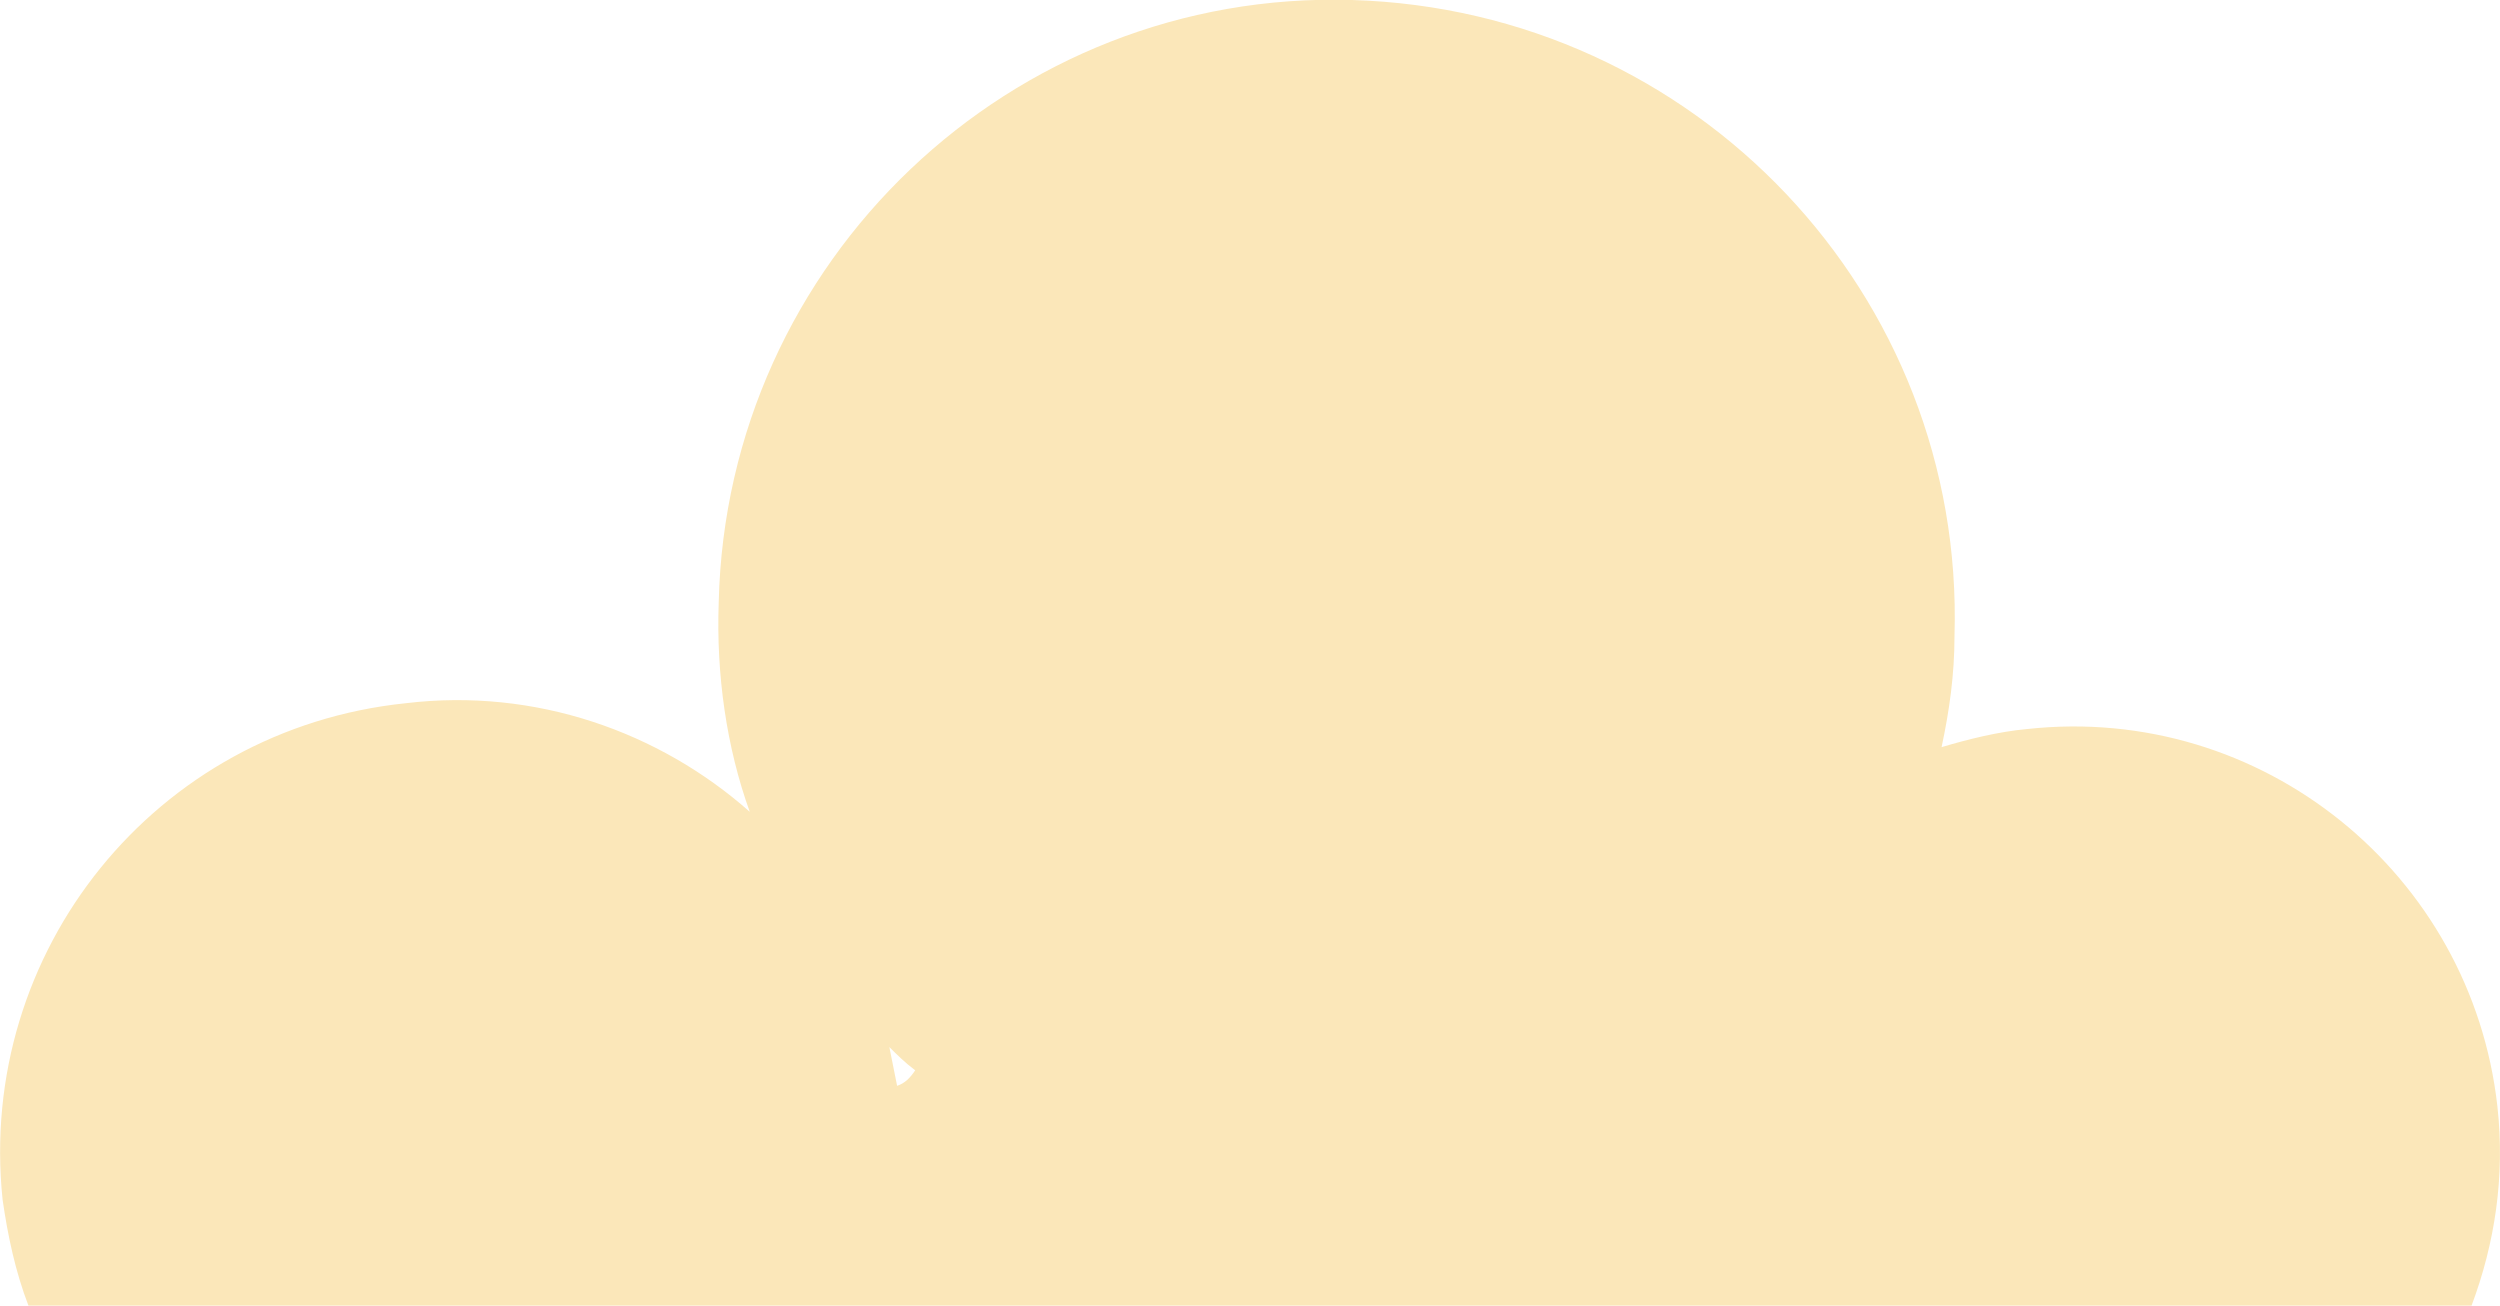 <svg id="Layer_1" xmlns="http://www.w3.org/2000/svg" viewBox="0 0 96.7 50.5">
  <style>
    .st0{fill:#FBE7B9;}
  </style>
  <path class="st0" d="M96.6 42.8c-1-9-9.1-15.6-18.2-14.6-1.1.1-2.3.4-3.3.7.3-1.4.5-2.8.5-4.3C76 11.4 65.6.4 52.3 0 39.1-.4 28.1 10.1 27.8 23.3c-.1 2.8.3 5.6 1.2 8.1-3.5-3.1-8.3-4.8-13.3-4.2C6 28.2-.9 36.8.1 46.4c.2 1.4.5 2.8 1 4.1h94.5c.9-2.4 1.3-5 1-7.7zM34.7 42l-.3-1.5c.3.3.6.6 1 .9-.2.3-.4.5-.7.6z"/>
</svg>
